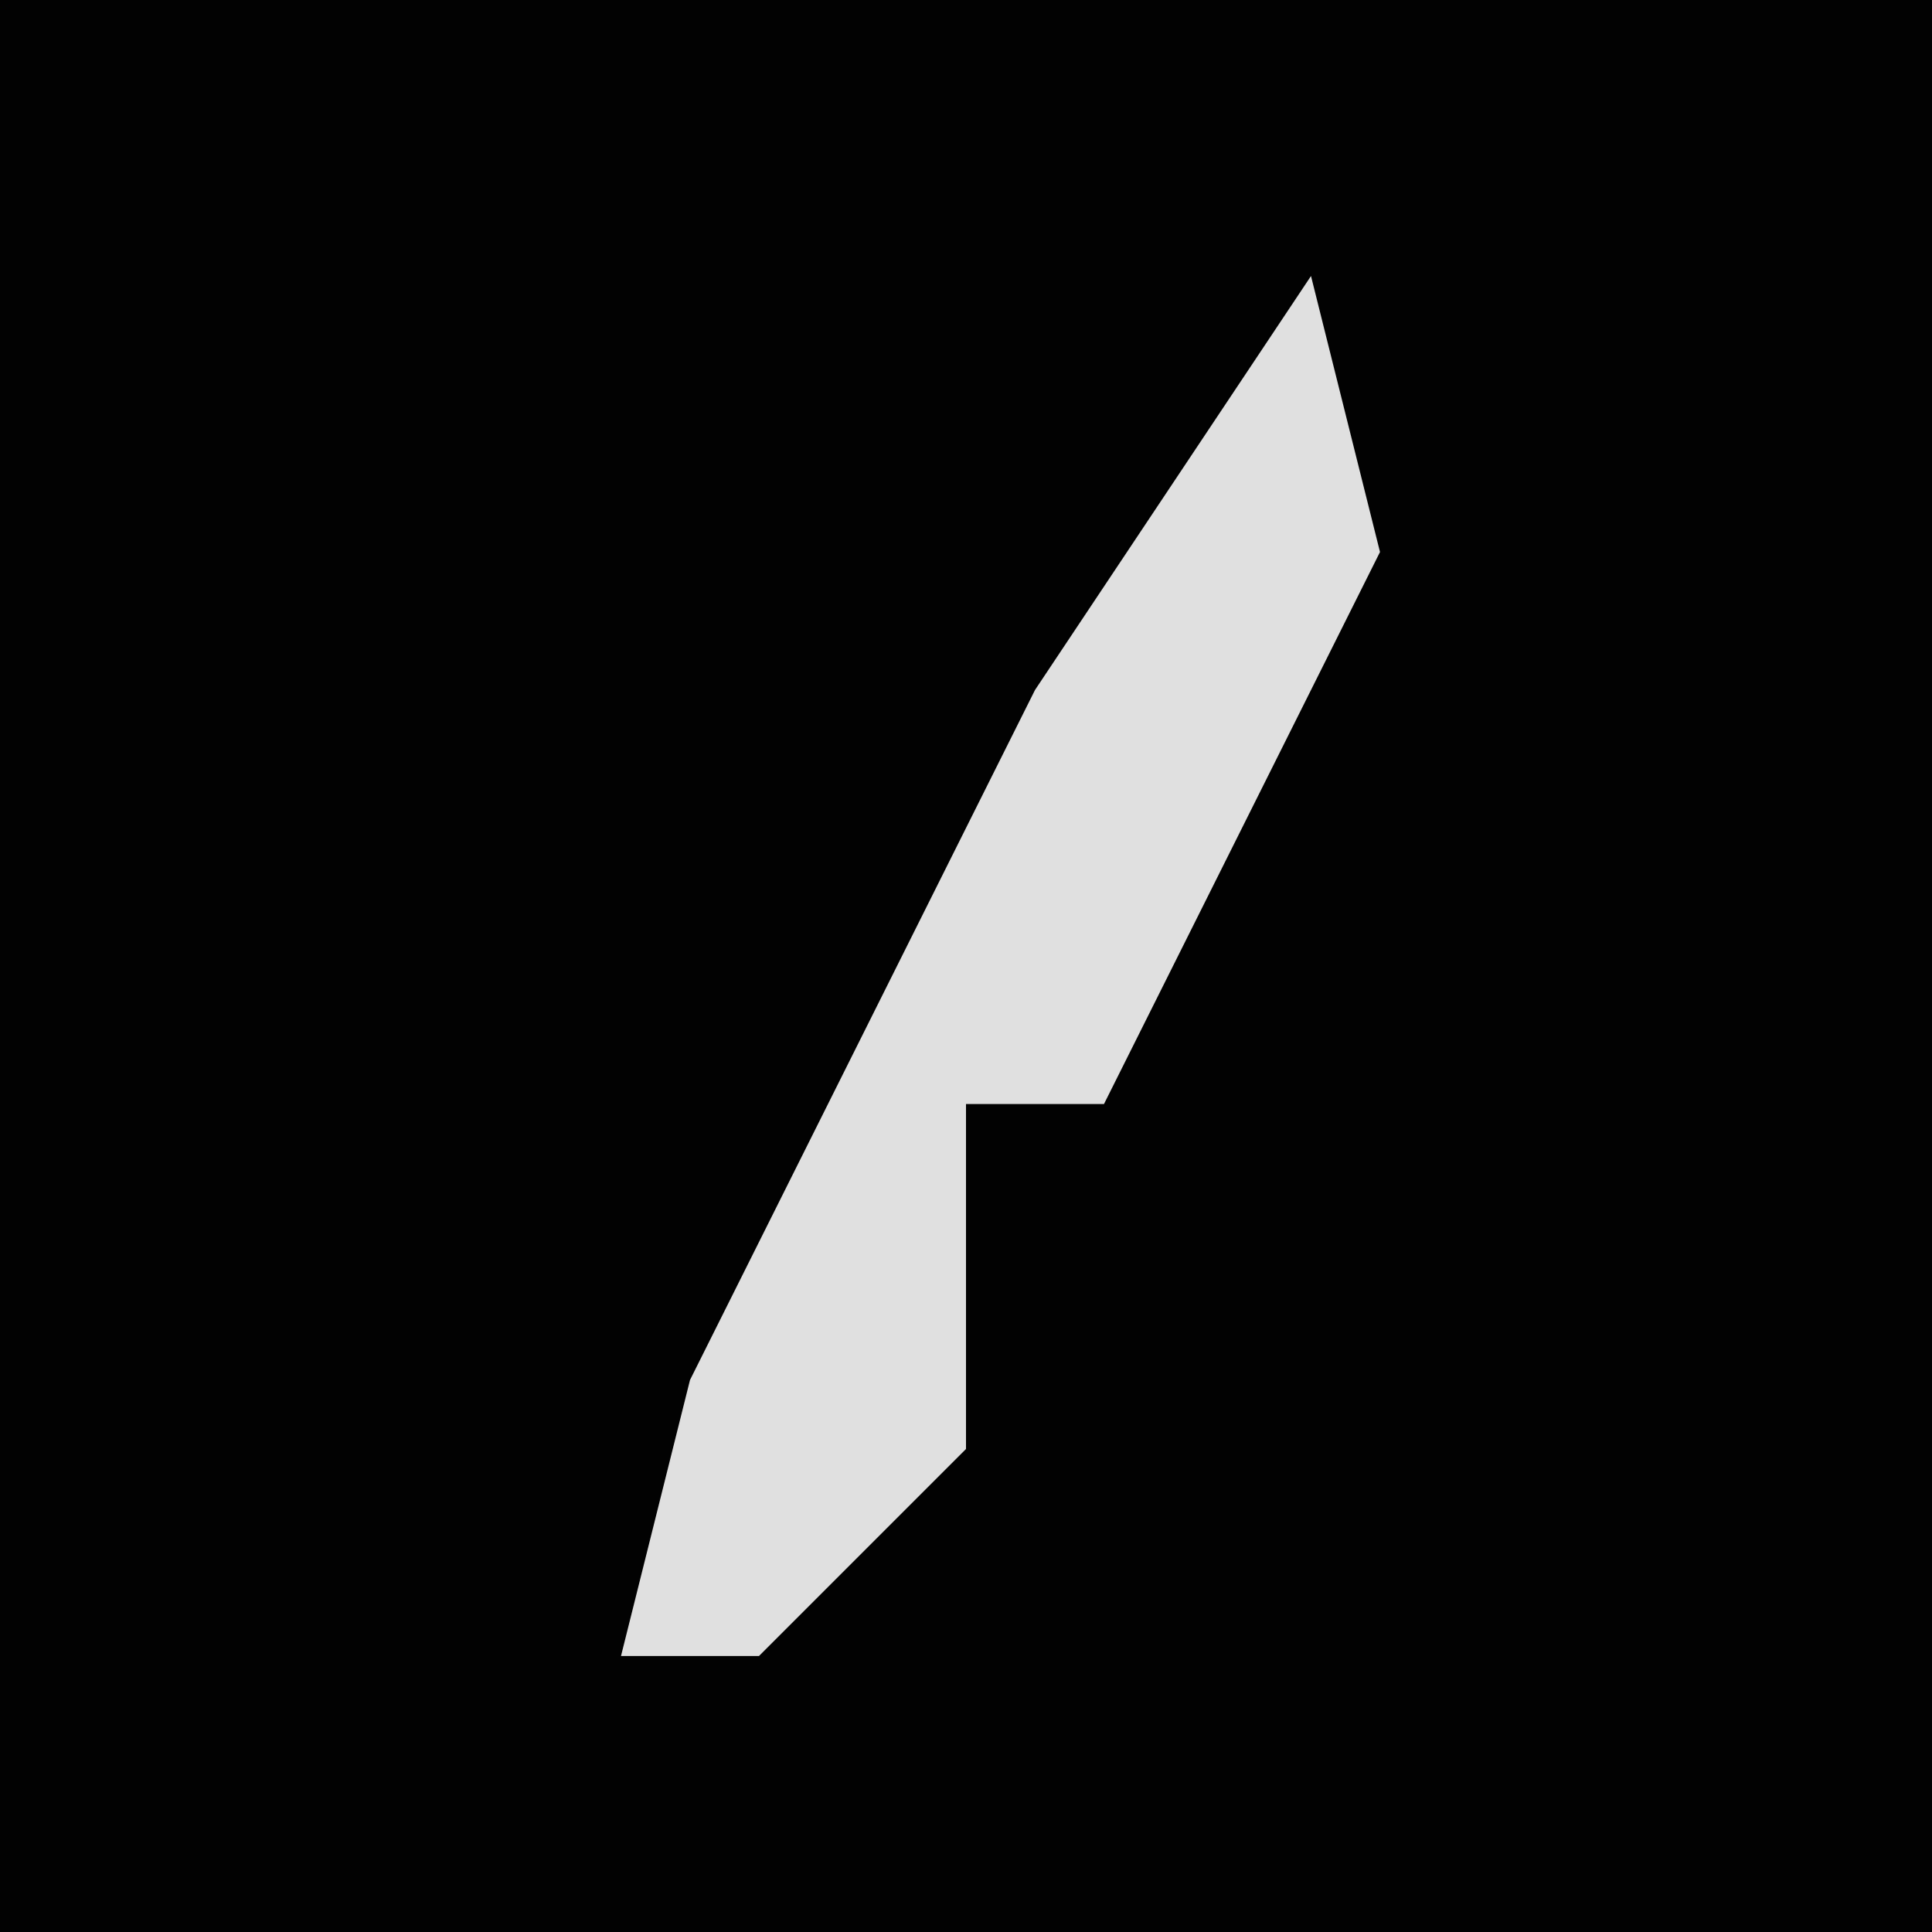 <?xml version="1.0" encoding="UTF-8"?>
<svg version="1.1" xmlns="http://www.w3.org/2000/svg" width="28" height="28">
<path d="M0,0 L28,0 L28,28 L0,28 Z " fill="#020202" transform="translate(0,0)"/>
<path d="M0,0 L1,4 L-3,12 L-5,12 L-5,17 L-8,20 L-10,20 L-9,16 L-4,6 Z " fill="#E0E0E0" transform="translate(19,4)"/>
</svg>
